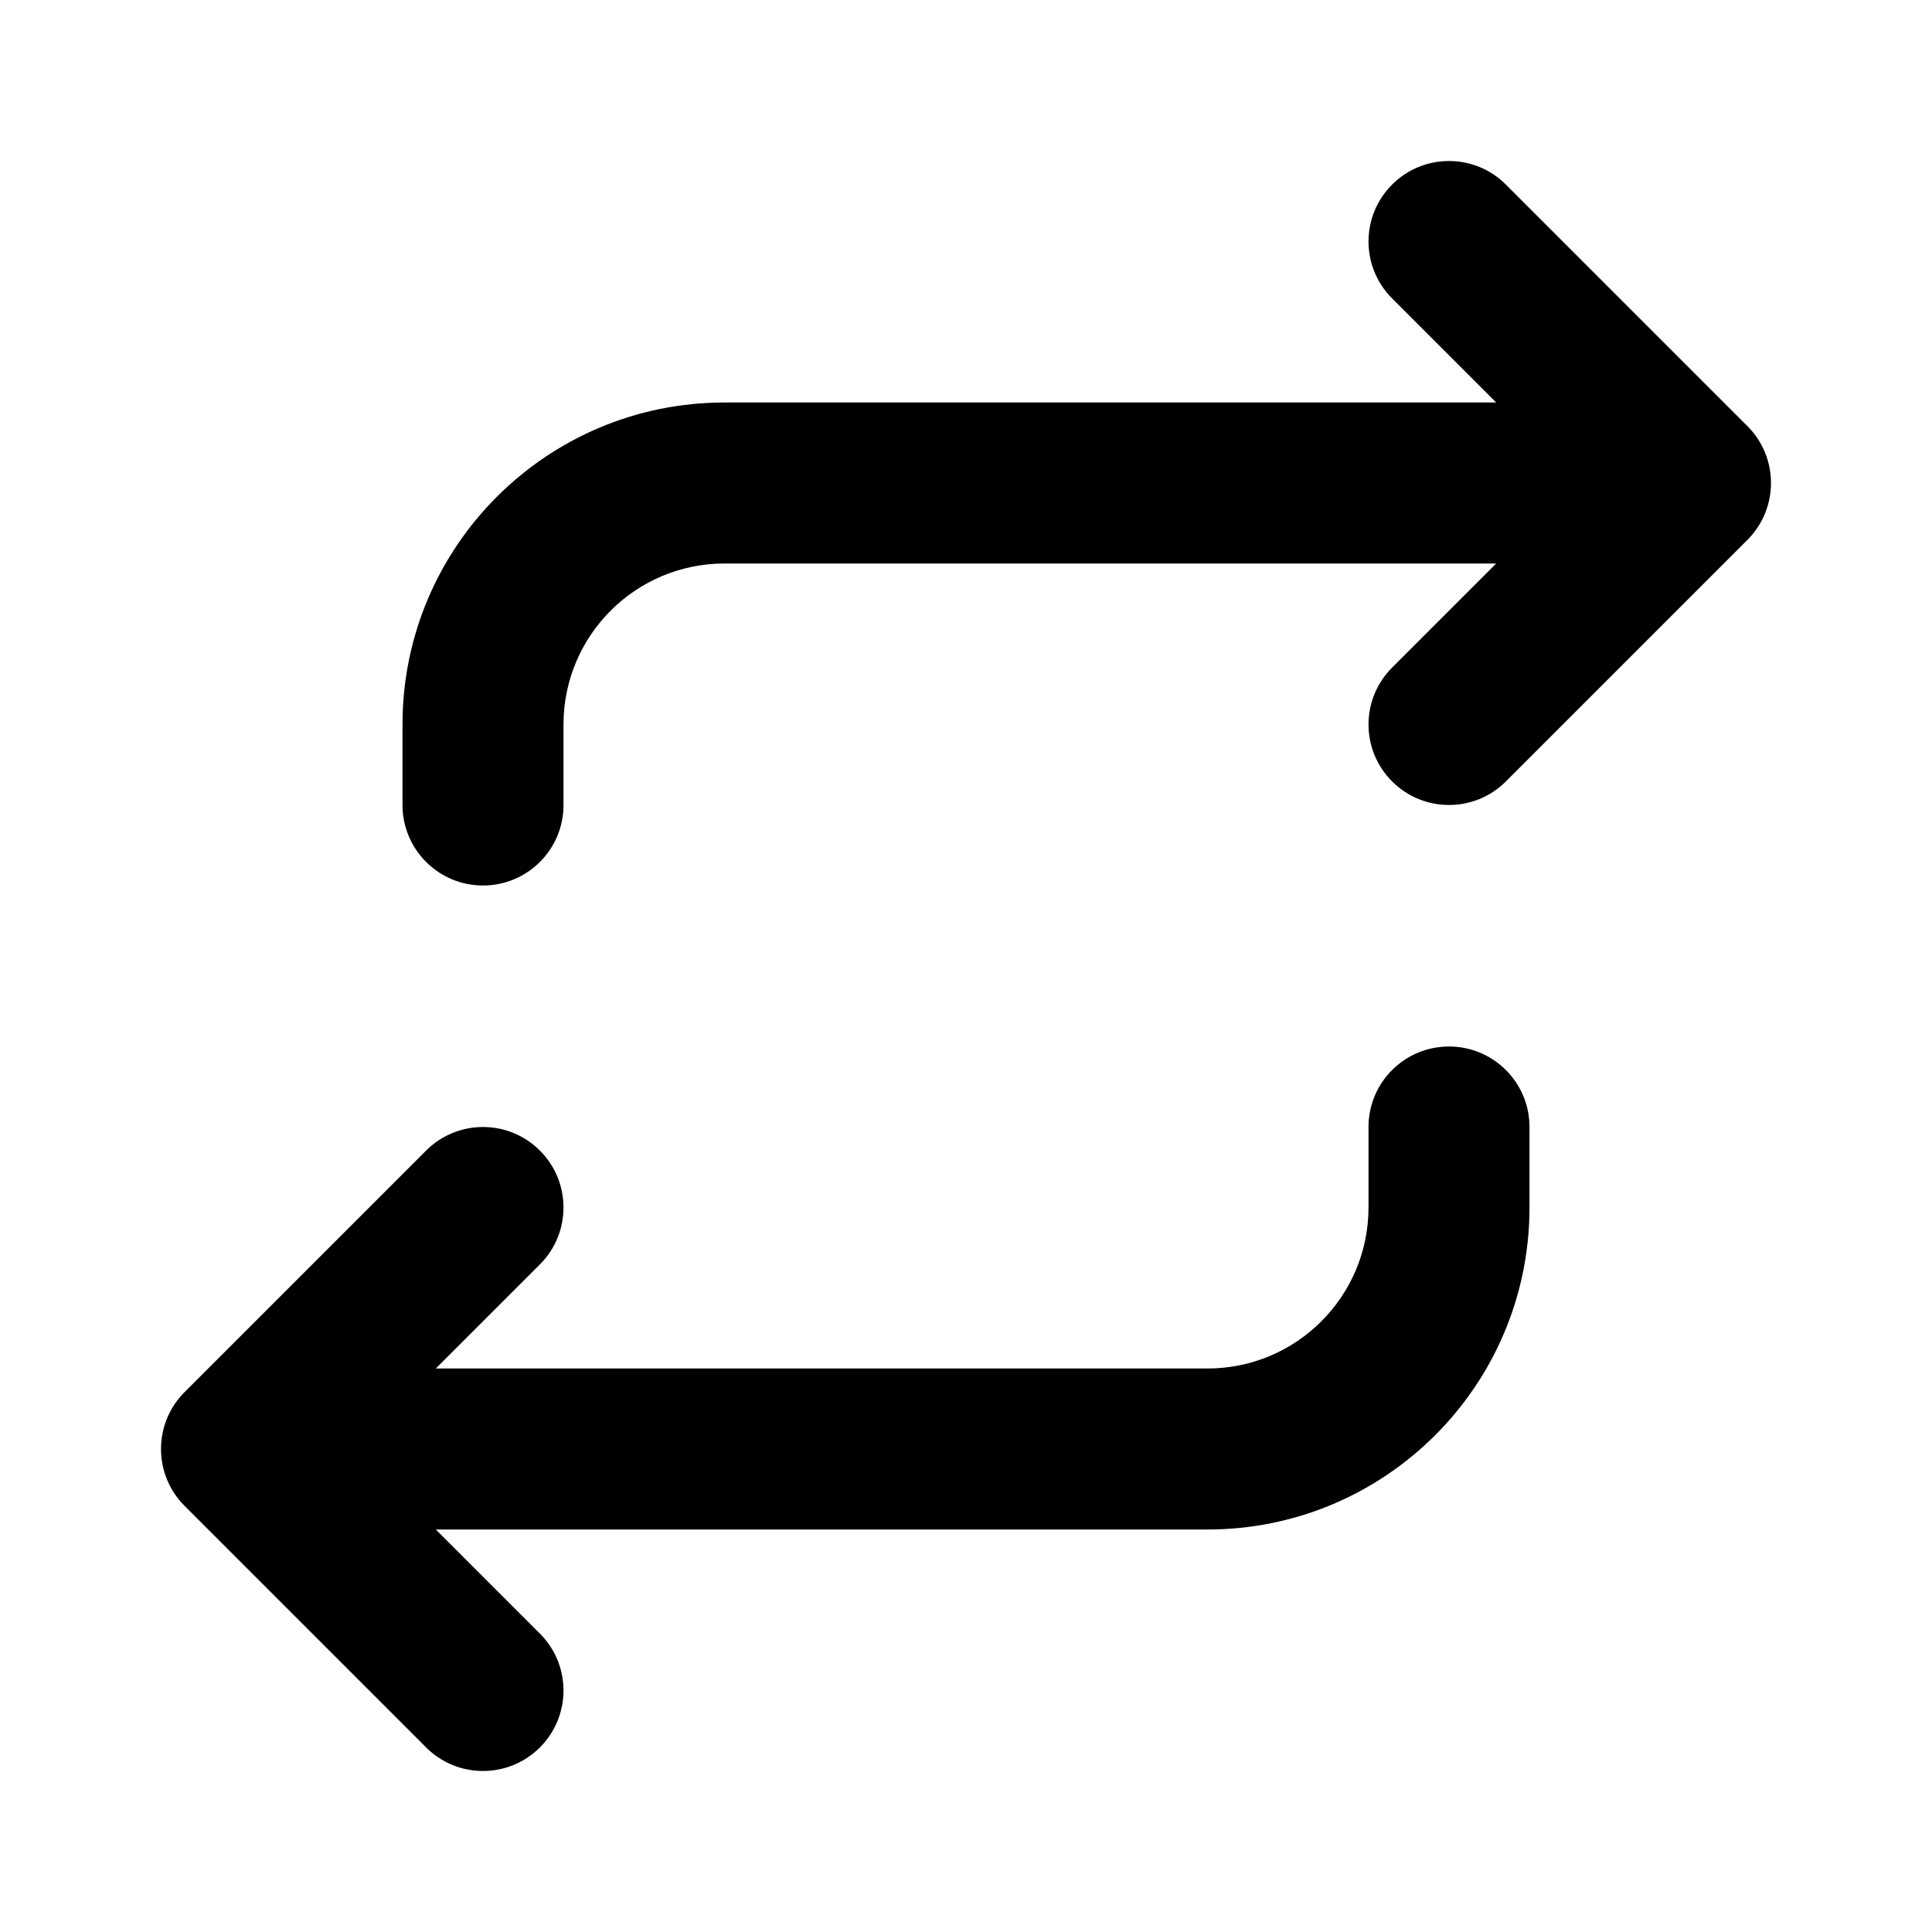 <svg width="48" height="48" viewBox="0 0 48 48" fill="none" xmlns="http://www.w3.org/2000/svg">
<path d="M37.414 4.586C36.633 3.805 35.367 3.805 34.586 4.586C33.805 5.367 33.805 6.633 34.586 7.414L37.172 10H18C13.582 10 10 13.582 10 18V20C10 21.105 10.895 22 12 22C13.105 22 14 21.105 14 20V18C14 15.791 15.791 14 18 14H37.172L34.586 16.586C33.805 17.367 33.805 18.633 34.586 19.414C35.367 20.195 36.633 20.195 37.414 19.414L43.414 13.414C44.195 12.633 44.195 11.367 43.414 10.586L37.414 4.586Z" fill="black"/>
<path d="M13.414 31.414C14.195 30.633 14.195 29.367 13.414 28.586C12.633 27.805 11.367 27.805 10.586 28.586L4.586 34.586C3.805 35.367 3.805 36.633 4.586 37.414L10.586 43.414C11.367 44.195 12.633 44.195 13.414 43.414C14.195 42.633 14.195 41.367 13.414 40.586L10.828 38H30C34.418 38 38 34.418 38 30V28C38 26.895 37.105 26 36 26C34.895 26 34 26.895 34 28V30C34 32.209 32.209 34 30 34H10.828L13.414 31.414Z" fill="black"/>
</svg>
